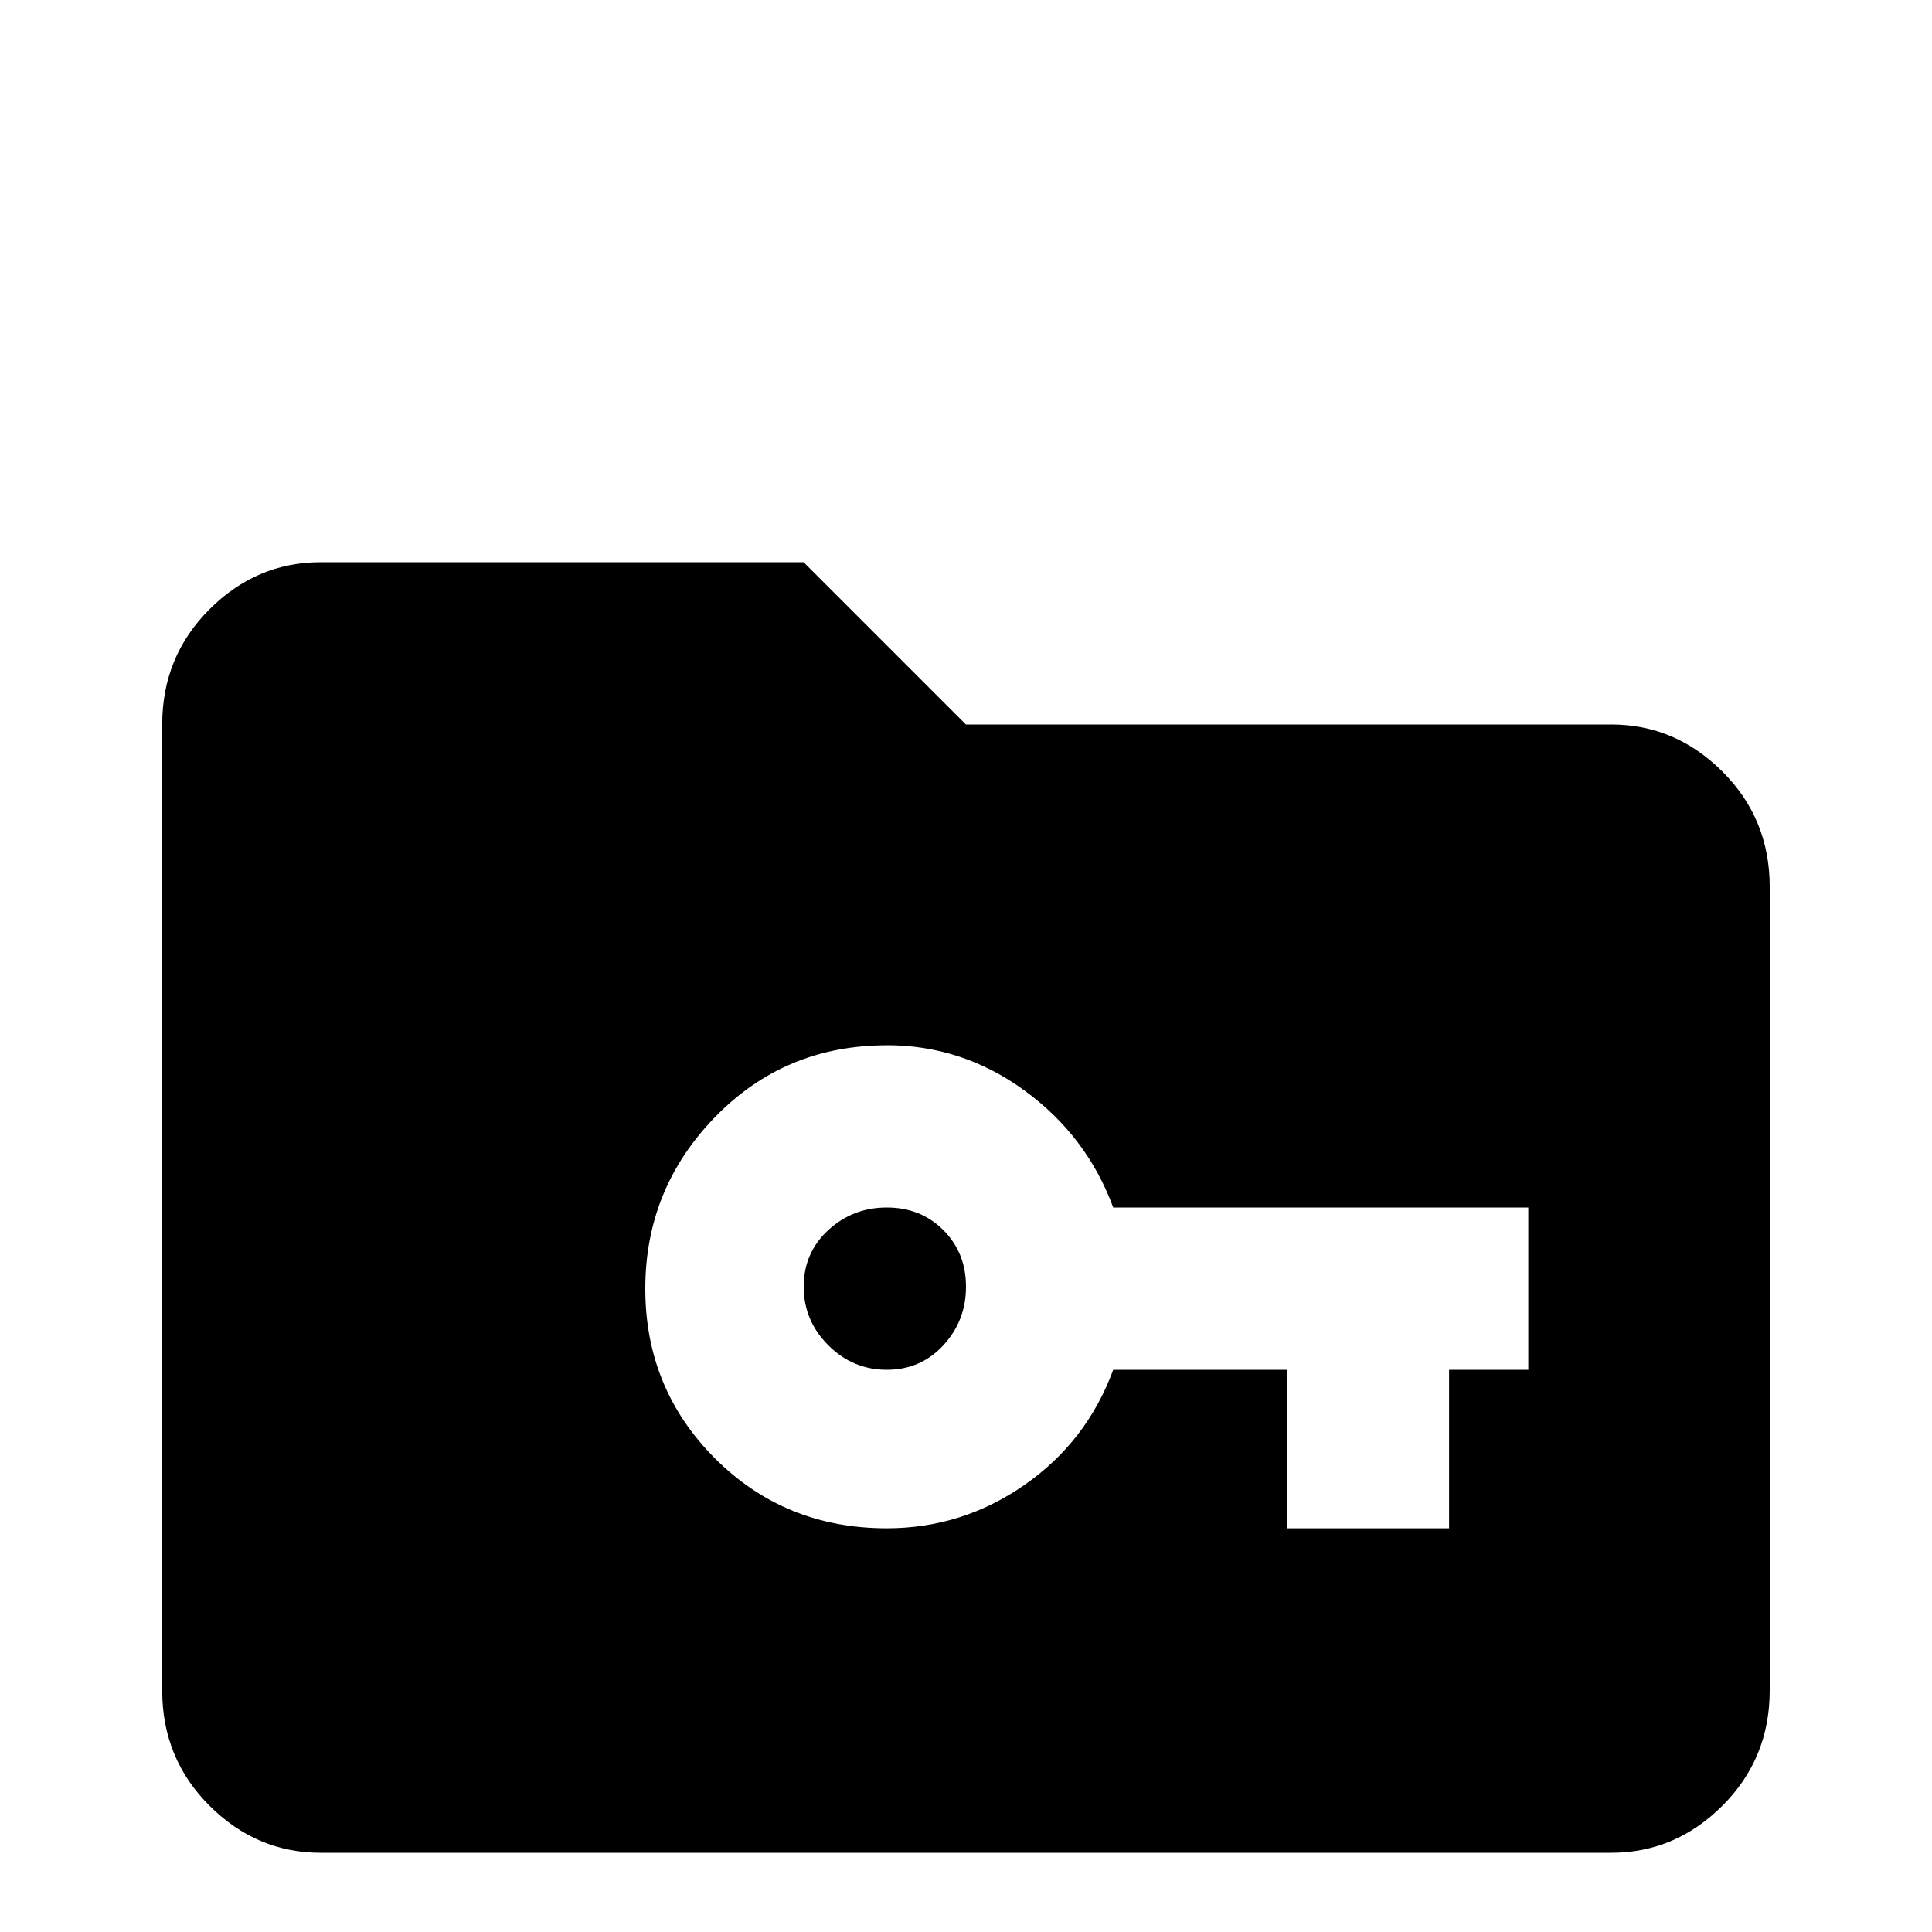 <!-- Generated by IcoMoon.io -->
<svg version="1.1" xmlns="http://www.w3.org/2000/svg" width="24" height="24" viewBox="0 0 24 24">
<title>folder_key</title>
<path d="M3.984 6.984q-0.797 0-1.383 0.586t-0.586 1.43v12q0 0.844 0.586 1.43t1.383 0.586h16.031q0.797 0 1.383-0.586t0.586-1.43v-9.984q0-0.844-0.586-1.43t-1.383-0.586h-8.016l-2.016-2.016h-6zM11.016 12.984q0.938 0 1.711 0.563t1.102 1.453h5.156v2.016h-0.984v1.969h-2.016v-1.969h-2.156q-0.328 0.891-1.102 1.43t-1.711 0.539q-1.266 0-2.133-0.867t-0.867-2.109 0.867-2.133 2.133-0.891zM11.016 15q-0.422 0-0.727 0.281t-0.305 0.703 0.305 0.727 0.727 0.305 0.703-0.305 0.281-0.727-0.281-0.703-0.703-0.281z"></path>
</svg>
